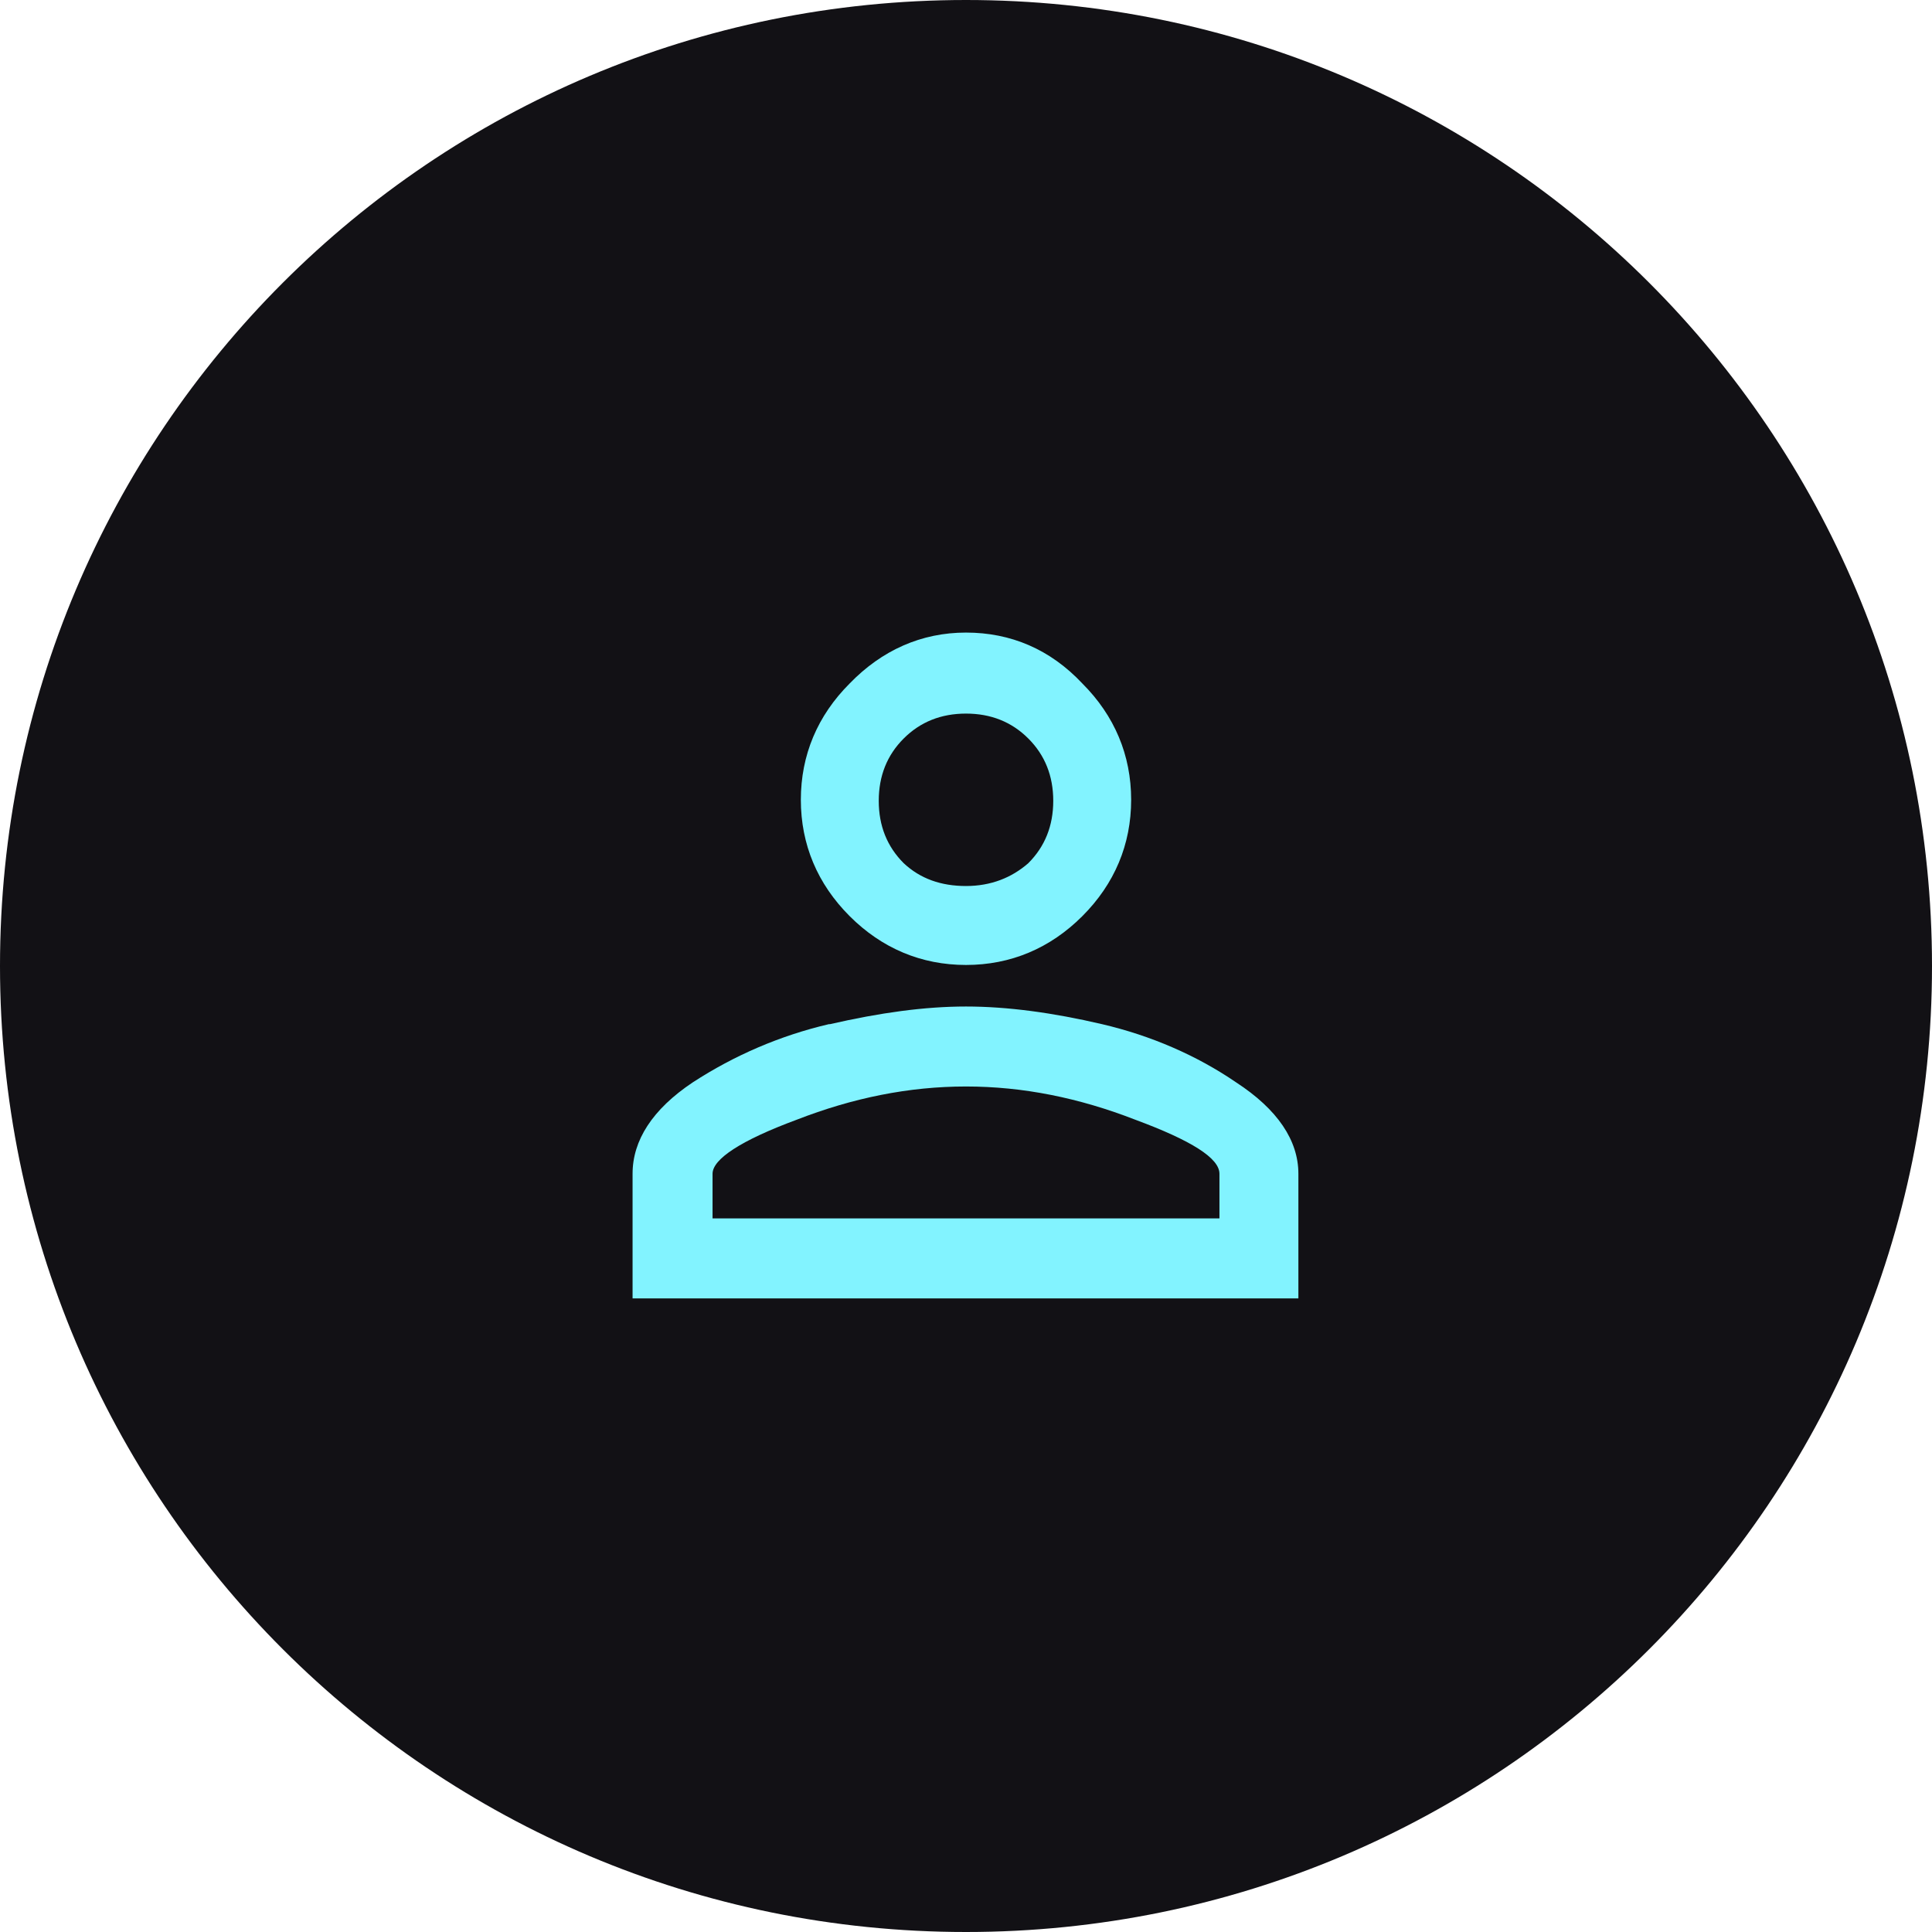 <?xml version="1.0" encoding="UTF-8"?>
<svg id="Layer_1" data-name="Layer 1" xmlns="http://www.w3.org/2000/svg" version="1.1" viewBox="0 0 186 186">
  <defs>
    <style>
      .cls-1 {
        fill: #121115;
      }

      .cls-1, .cls-2 {
        stroke-width: 0px;
      }

      .cls-2 {
        fill: #82f3ff;
      }
    </style>
  </defs>
  <path class="cls-1" d="M93,0h0C144.4,0,186,41.6,186,93h0c0,51.4-41.6,93-93,93h0C41.6,186,0,144.4,0,93h0C0,41.6,41.6,0,93,0Z"/>
  <path class="cls-2" d="M79.9,98.6c4.8-1.1,9.1-1.7,13.1-1.7s8.4.6,13.1,1.7,9.1,3,12.9,5.6c4,2.6,6,5.6,6,8.8v12H60.9v-12c0-3.2,1.9-6.2,5.8-8.8,4-2.6,8.4-4.5,13.1-5.6h0ZM81.8,65.8c3.1-3.2,6.9-4.9,11.2-4.9s8.1,1.6,11.2,4.9c3.1,3.1,4.7,6.9,4.7,11.2s-1.6,8.1-4.7,11.2-6.9,4.7-11.2,4.7-8.1-1.6-11.2-4.7-4.7-6.9-4.7-11.2,1.6-8.1,4.7-11.2ZM109.3,107.8c-5.4-2.1-10.8-3.2-16.3-3.2s-10.9,1.1-16.3,3.2c-5.4,2-8.1,3.8-8.1,5.2v4.3h48.8v-4.3c0-1.5-2.7-3.2-8.1-5.2ZM99,71.1c-1.6-1.6-3.6-2.4-6-2.4s-4.4.8-6,2.4-2.4,3.6-2.4,6,.8,4.4,2.4,6c1.6,1.5,3.6,2.2,6,2.2s4.4-.8,6-2.2c1.6-1.6,2.4-3.6,2.4-6s-.8-4.4-2.4-6Z"/>
</svg>